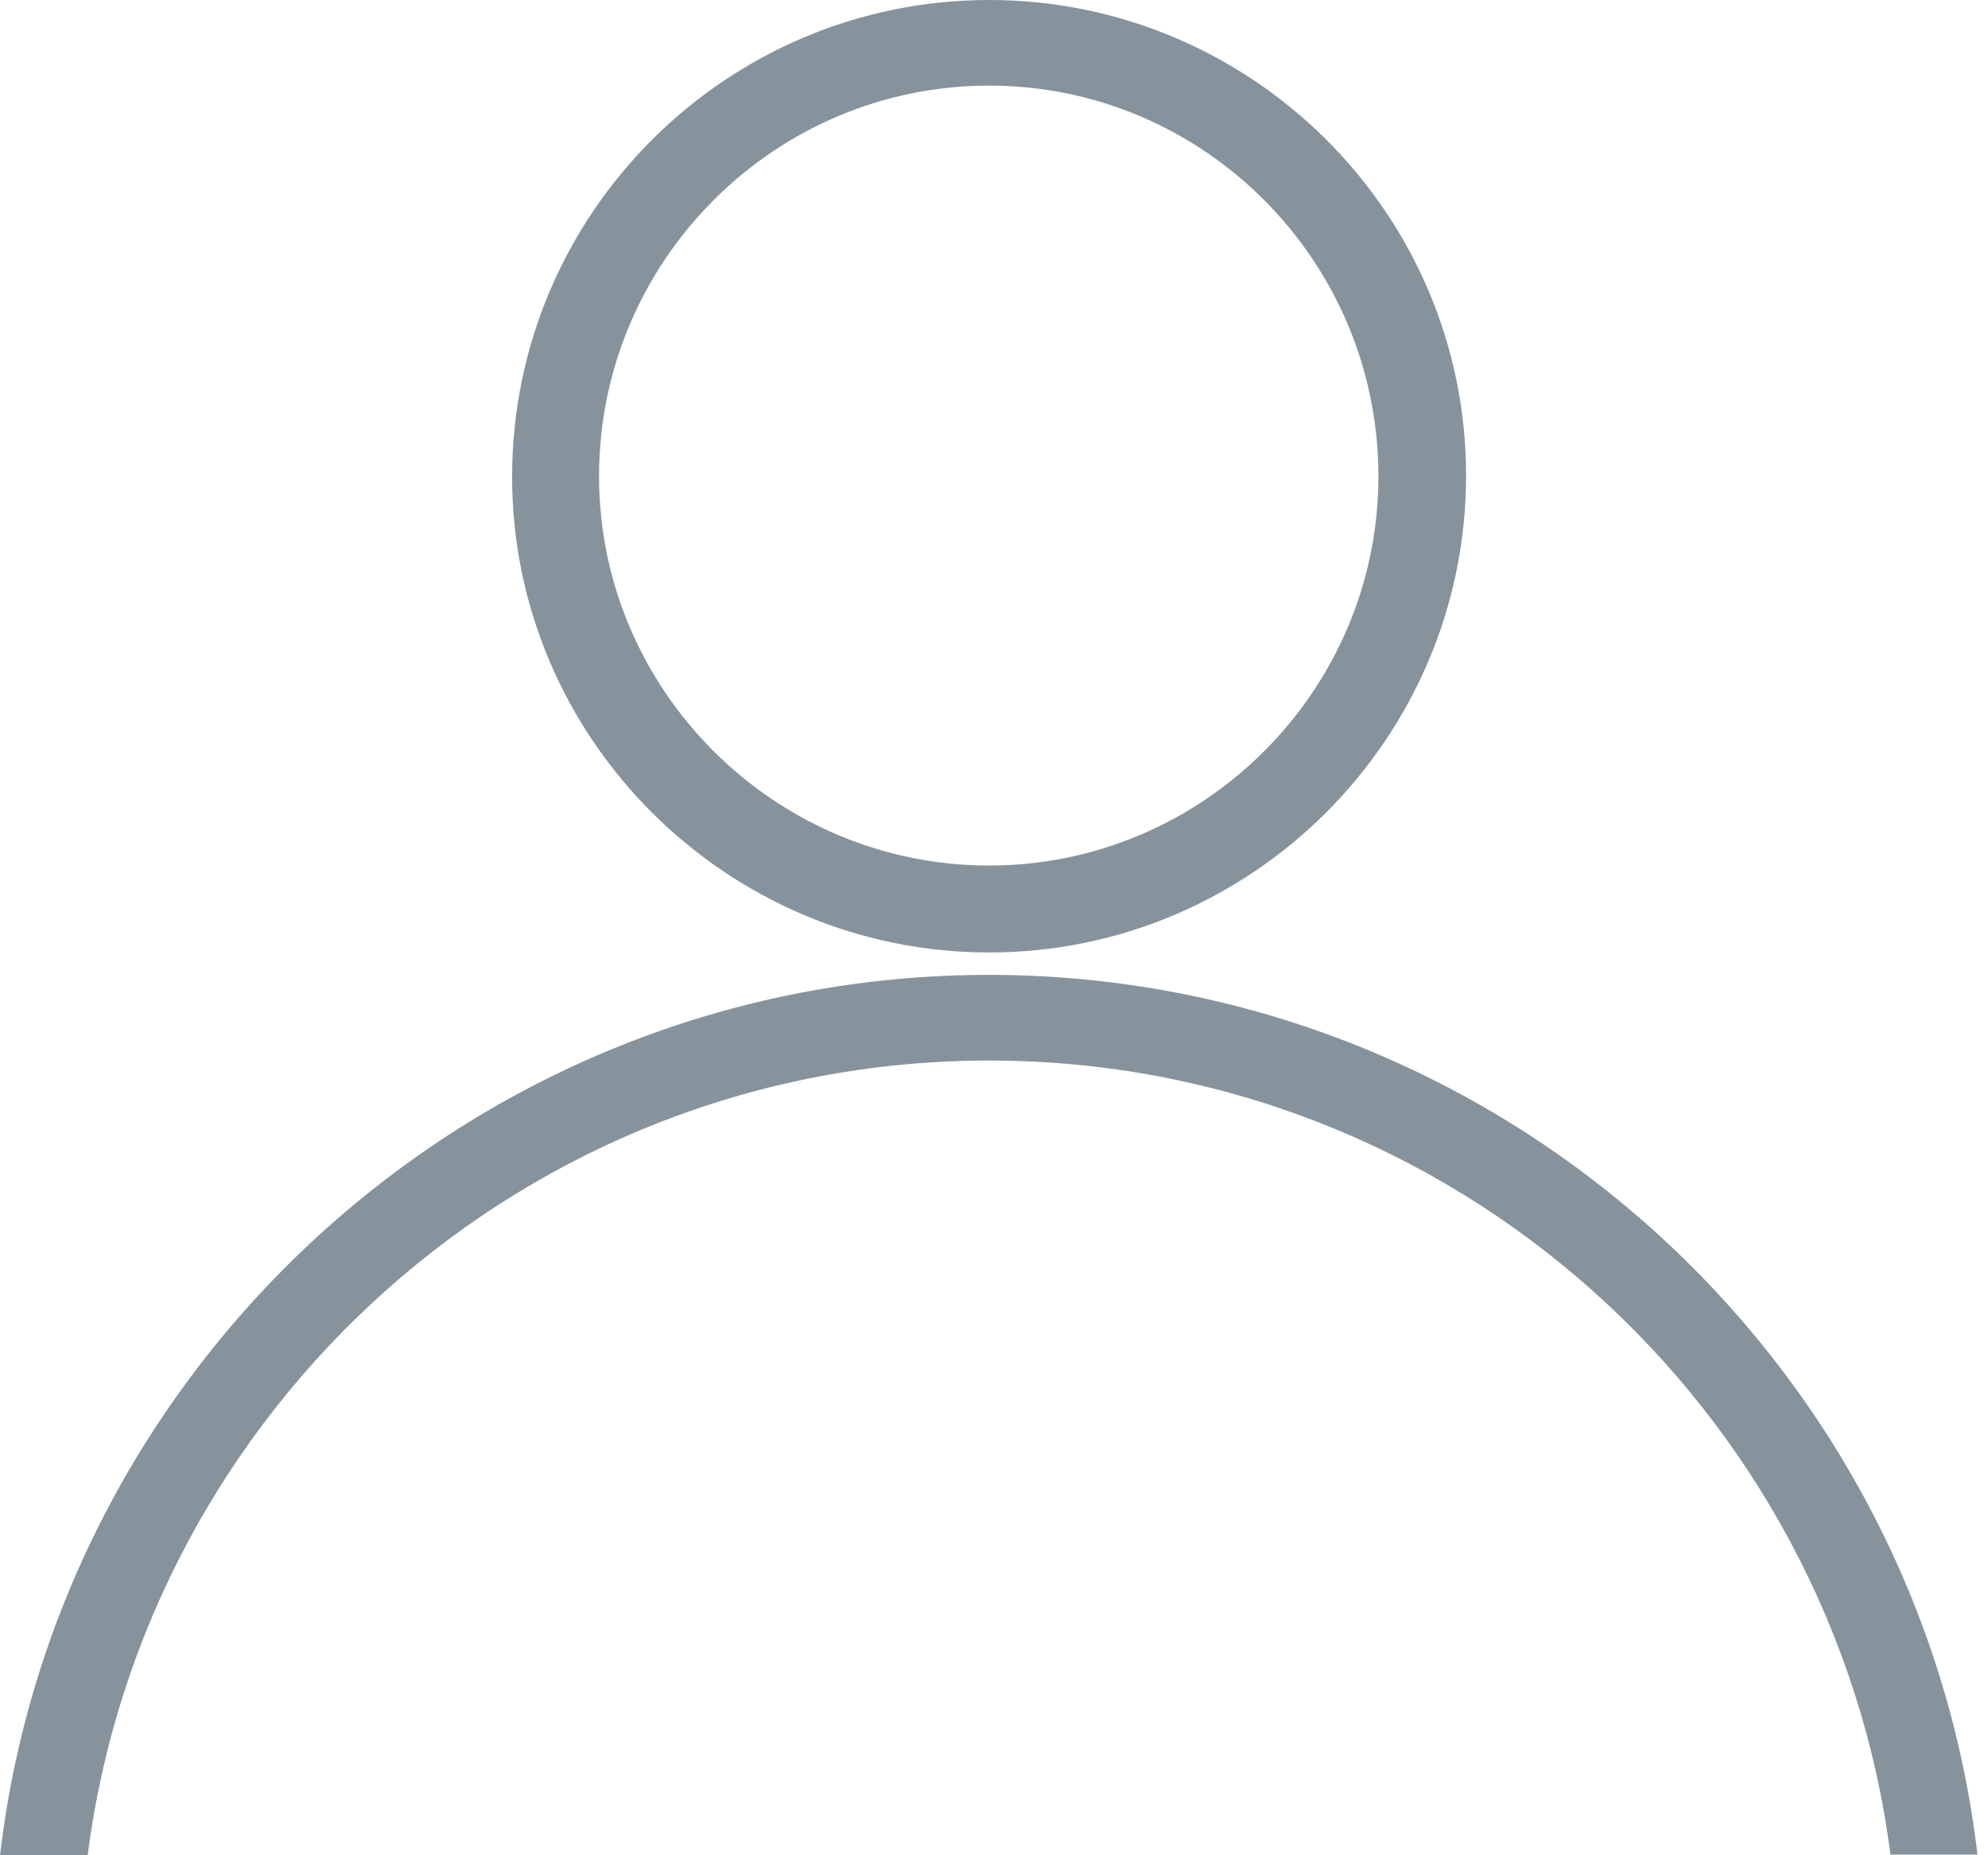 <svg version="1.1" xmlns="http://www.w3.org/2000/svg" x="0px" y="0px" width="30px" height="28px" viewBox="0 0 30 28" enable-background="new 0 0 30 28" xml:space="preserve"><path fill="#87939C" d="M14.926,14.713C7.23,14.713,0.879,20.535,0,28c0.444,0,0.889,0,1.323,0
	c0.868-6.754,6.616-11.994,13.603-11.994c6.987,0,12.733,5.24,13.602,11.984c0.426,0,0.879,0,1.313,0
	c-0.879-7.465-7.229-13.277-14.925-13.277H14.926z M14.926,0c-3.959,0-7.198,3.218-7.198,7.198c0,3.949,3.239,7.177,7.198,7.177
	c3.961,0,7.198-3.229,7.198-7.198C22.124,3.218,18.887,0,14.926,0z M14.926,13.063c-3.239,0-5.886-2.646-5.886-5.875
	c0-3.25,2.646-5.896,5.886-5.896c3.24,0,5.875,2.646,5.875,5.896C20.801,10.427,18.154,13.063,14.926,13.063z"/></svg>
